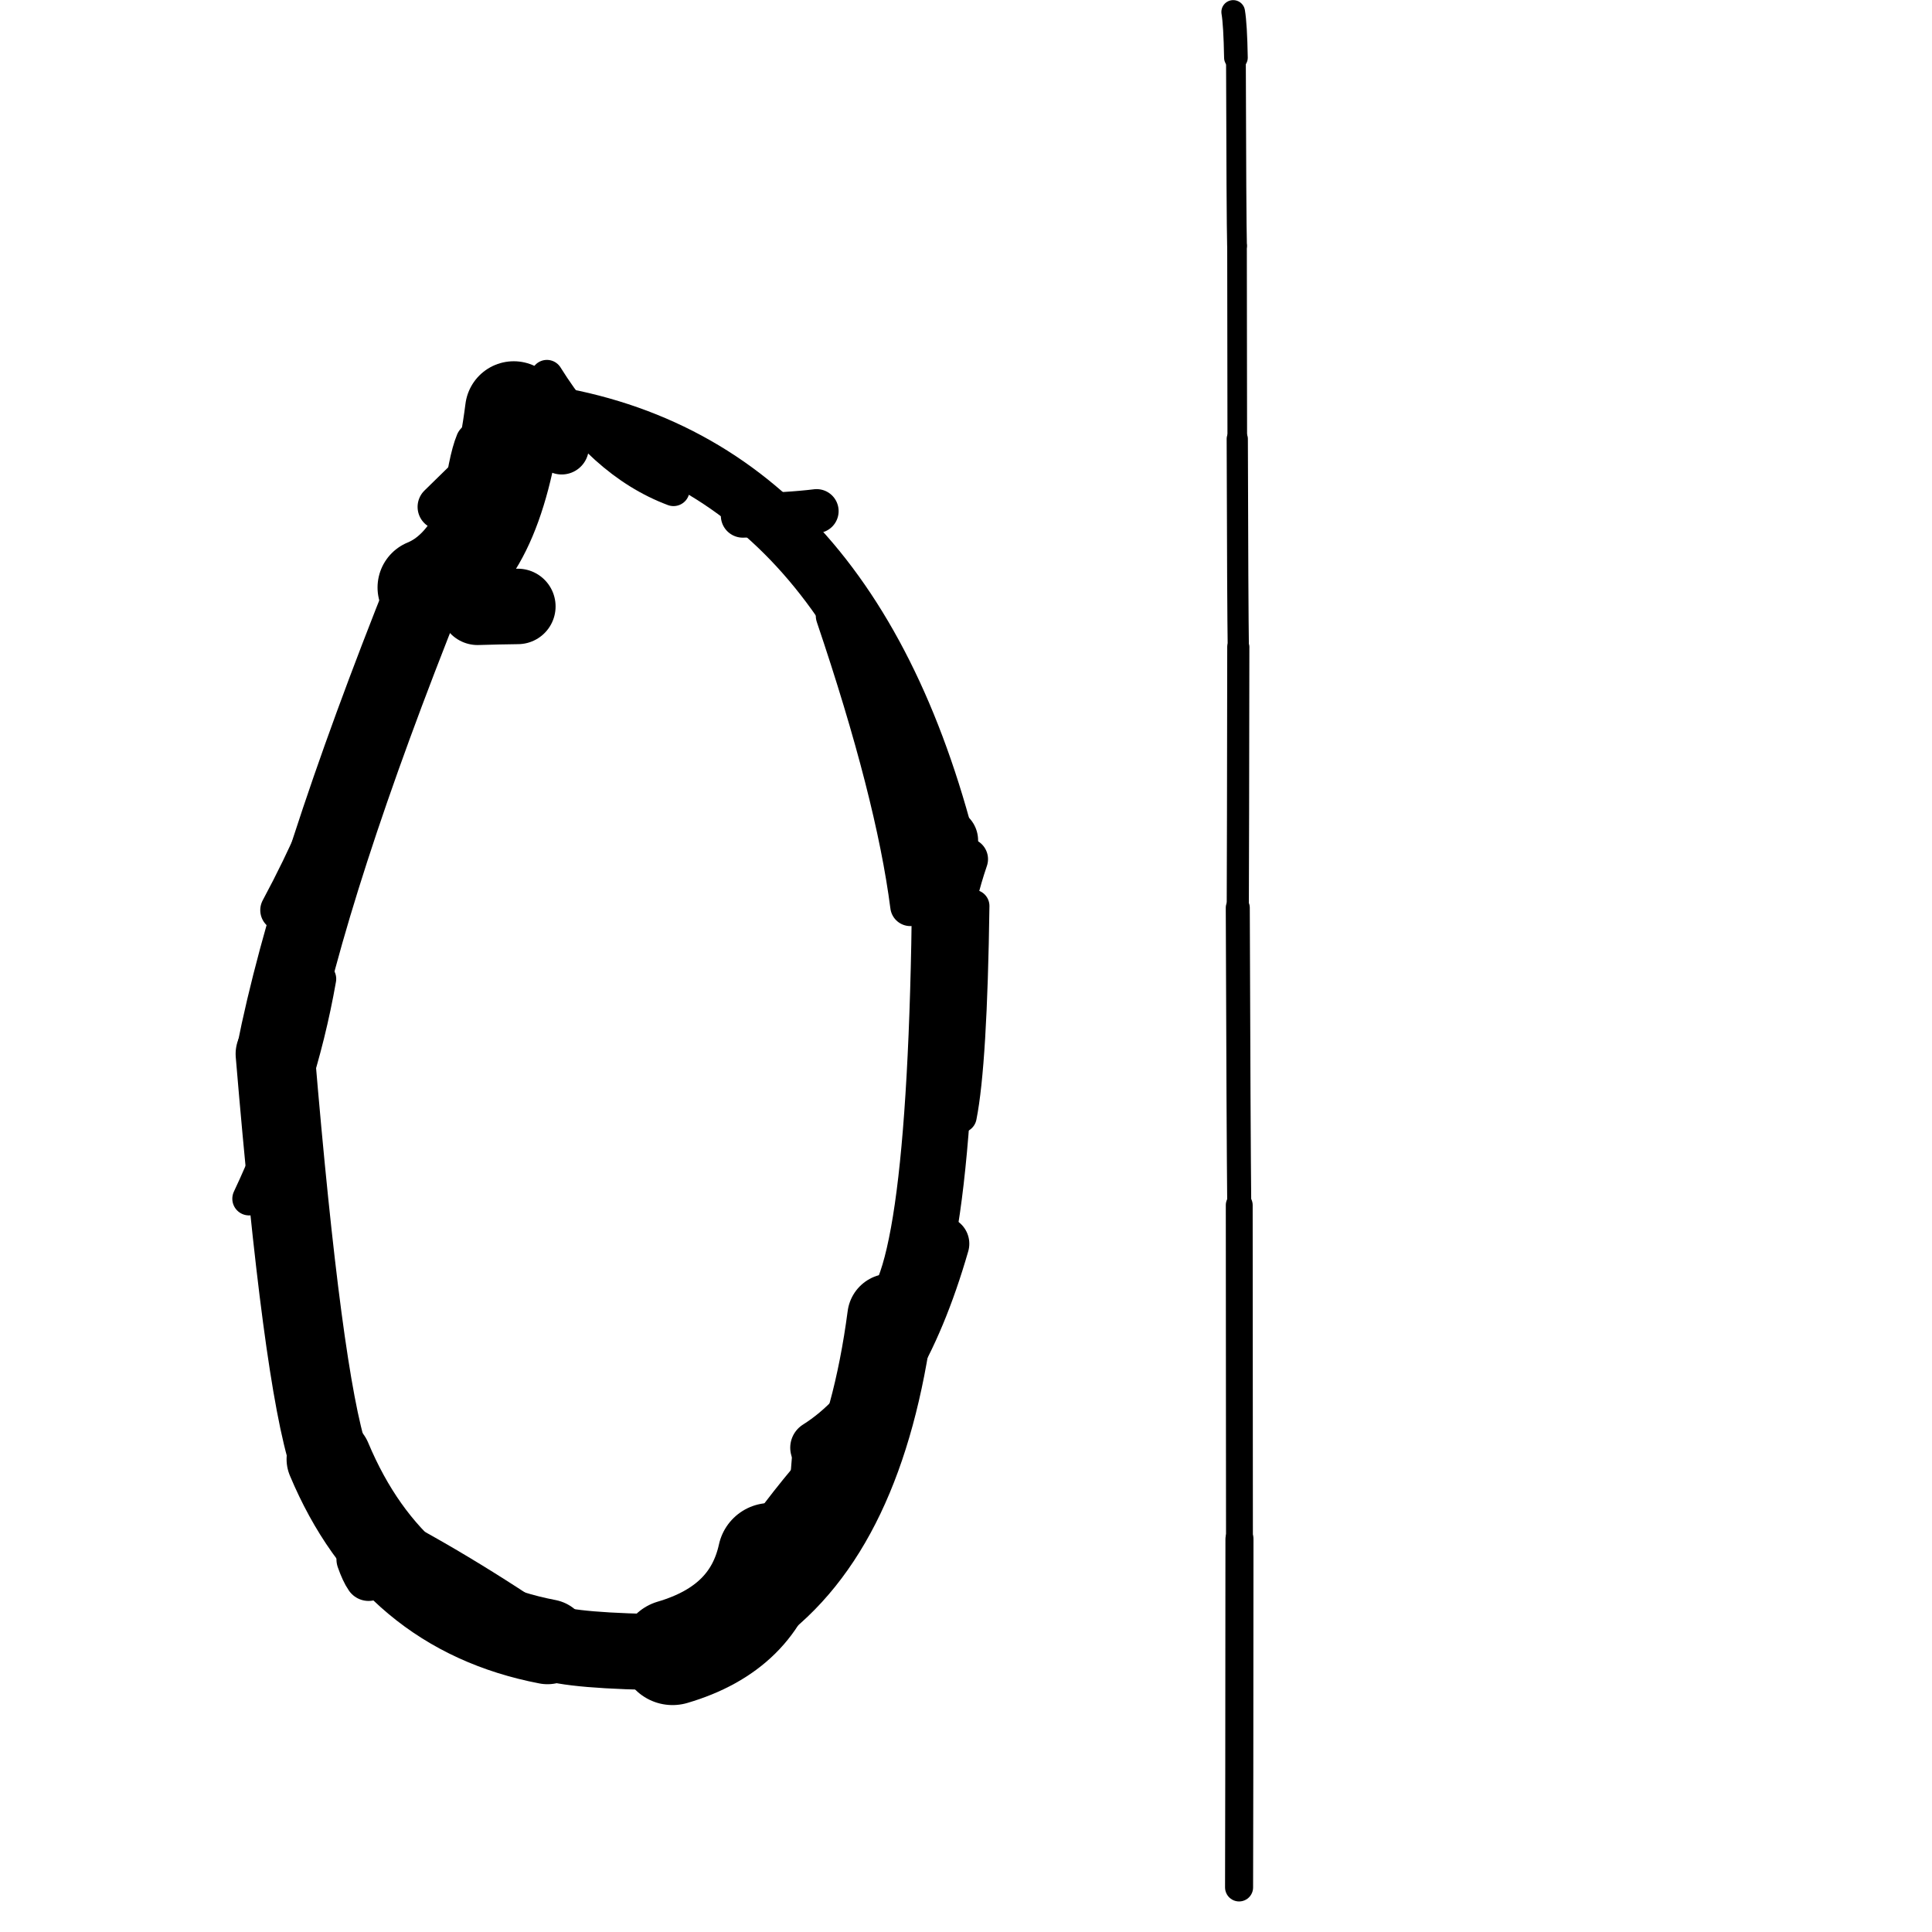 <?xml version="1.0" ?>
<svg height="140" width="140" xmlns="http://www.w3.org/2000/svg">
  <path d="M 55.833, 112.734 Q 54.681, 117.985, 48.735, 119.732 " fill="none" id="curve_1" stroke="#000000" stroke-linecap="round" stroke-linejoin="round" stroke-width="7.648"/>
  <path d="M 48.735, 119.732 Q 41.416, 119.66, 39.671, 118.967 " fill="none" id="curve_1" stroke="#000000" stroke-linecap="round" stroke-linejoin="round" stroke-width="5.504"/>
  <path d="M 39.671, 118.967 Q 28.493, 116.827, 23.844, 105.738 " fill="none" id="curve_1" stroke="#000000" stroke-linecap="round" stroke-linejoin="round" stroke-width="6.155"/>
  <path d="M 23.844, 105.738 Q 21.911, 99.869, 19.94, 76.367 " fill="none" id="curve_1" stroke="#000000" stroke-linecap="round" stroke-linejoin="round" stroke-width="5.732"/>
  <path d="M 19.94, 76.367 Q 22.449, 63.648, 30.885, 42.573 " fill="none" id="curve_1" stroke="#000000" stroke-linecap="round" stroke-linejoin="round" stroke-width="5.638"/>
  <path d="M 30.885, 42.573 Q 35.857, 40.529, 37.228, 29.705 " fill="none" id="curve_1" stroke="#000000" stroke-linecap="round" stroke-linejoin="round" stroke-width="7.054"/>
  <path d="M 37.228, 29.705 Q 60.868, 31.994, 68.495, 60.903 " fill="none" id="curve_1" stroke="#000000" stroke-linecap="round" stroke-linejoin="round" stroke-width="4.187"/>
  <path d="M 68.495, 60.903 Q 68.422, 92.92, 64.516, 95.408 " fill="none" id="curve_1" stroke="#000000" stroke-linecap="round" stroke-linejoin="round" stroke-width="4.764"/>
  <path d="M 64.516, 95.408 Q 62.495, 110.74, 54.443, 116.494 " fill="none" id="curve_1" stroke="#000000" stroke-linecap="round" stroke-linejoin="round" stroke-width="6.233"/>
  <path d="M 89.788, 136.77 Q 89.805, 132.708, 89.816, 111.521 " fill="none" id="curve_2" stroke="#000000" stroke-linecap="round" stroke-linejoin="round" stroke-width="2.032"/>
  <path d="M 89.816, 111.521 Q 89.808, 105.919, 89.8, 87.327 " fill="none" id="curve_2" stroke="#000000" stroke-linecap="round" stroke-linejoin="round" stroke-width="1.947"/>
  <path d="M 89.8, 87.327 Q 89.748, 82.237, 89.694, 65.772 " fill="none" id="curve_2" stroke="#000000" stroke-linecap="round" stroke-linejoin="round" stroke-width="1.74"/>
  <path d="M 89.694, 65.772 Q 89.713, 61.766, 89.732, 46.896 " fill="none" id="curve_2" stroke="#000000" stroke-linecap="round" stroke-linejoin="round" stroke-width="1.604"/>
  <path d="M 89.732, 46.896 Q 89.688, 44.162, 89.657, 31.797 " fill="none" id="curve_2" stroke="#000000" stroke-linecap="round" stroke-linejoin="round" stroke-width="1.537"/>
  <path d="M 89.657, 31.797 Q 89.648, 28.486, 89.639, 17.813 " fill="none" id="curve_2" stroke="#000000" stroke-linecap="round" stroke-linejoin="round" stroke-width="1.422"/>
  <path d="M 89.639, 17.813 Q 89.59, 15.898, 89.56, 4.178 " fill="none" id="curve_2" stroke="#000000" stroke-linecap="round" stroke-linejoin="round" stroke-width="1.431"/>
  <path d="M 89.56, 4.178 Q 89.518, 1.79, 89.363, 0.866 " fill="none" id="curve_2" stroke="#000000" stroke-linecap="round" stroke-linejoin="round" stroke-width="1.715"/>
  <path d="M 70.524, 65.647 Q 70.367, 77.076, 69.601, 80.909 " fill="none" id="curve_8" stroke="#000000" stroke-linecap="round" stroke-linejoin="round" stroke-width="2.349"/>
  <path d="M 65.966, 65.652 Q 64.91, 57.438, 60.571, 44.614 " fill="none" id="curve_9" stroke="#000000" stroke-linecap="round" stroke-linejoin="round" stroke-width="2.912"/>
  <path d="M 37.526, 43.944 Q 36.044, 43.963, 34.607, 44.008 " fill="none" id="curve_10" stroke="#000000" stroke-linecap="round" stroke-linejoin="round" stroke-width="5.468"/>
  <path d="M 31.92, 36.732 Q 34.014, 34.661, 37.094, 31.714 " fill="none" id="curve_11" stroke="#000000" stroke-linecap="round" stroke-linejoin="round" stroke-width="3.32"/>
  <path d="M 25.222, 54.768 Q 23.528, 60.075, 20.375, 65.953 " fill="none" id="curve_14" stroke="#000000" stroke-linecap="round" stroke-linejoin="round" stroke-width="3.031"/>
  <path d="M 62.042, 104.836 Q 56.557, 110.473, 51.176, 119.552 " fill="none" id="curve_15" stroke="#000000" stroke-linecap="round" stroke-linejoin="round" stroke-width="4.783"/>
  <path d="M 51.176, 119.552 Q 58.477, 118.967, 59.244, 104.906 " fill="none" id="curve_15" stroke="#000000" stroke-linecap="round" stroke-linejoin="round" stroke-width="3.625"/>
  <path d="M 59.244, 104.906 Q 65.046, 101.26, 68.259, 90.125 " fill="none" id="curve_15" stroke="#000000" stroke-linecap="round" stroke-linejoin="round" stroke-width="3.962"/>
  <path d="M 40.702, 32.415 Q 40.016, 32.02, 38.433, 31.464 " fill="none" id="curve_18" stroke="#000000" stroke-linecap="round" stroke-linejoin="round" stroke-width="3.934"/>
  <path d="M 23.154, 70.934 Q 21.737, 79.022, 18.044, 86.863 " fill="none" id="curve_24" stroke="#000000" stroke-linecap="round" stroke-linejoin="round" stroke-width="2.42"/>
  <path d="M 28.057, 110.793 Q 34.991, 114.429, 42.472, 119.783 " fill="none" id="curve_25" stroke="#000000" stroke-linecap="round" stroke-linejoin="round" stroke-width="2.228"/>
  <path d="M 26.709, 114.282 Q 26.408, 113.85, 26.109, 112.994 " fill="none" id="curve_26" stroke="#000000" stroke-linecap="round" stroke-linejoin="round" stroke-width="3.457"/>
  <path d="M 68.828, 67.421 Q 69.185, 64.857, 70.073, 62.257 " fill="none" id="curve_27" stroke="#000000" stroke-linecap="round" stroke-linejoin="round" stroke-width="3.045"/>
  <path d="M 53.828, 37.368 Q 57.15, 37.287, 59.176, 37.037 " fill="none" id="curve_28" stroke="#000000" stroke-linecap="round" stroke-linejoin="round" stroke-width="3.187"/>
  <path d="M 36.334, 42.1 Q 35.964, 41.169, 35.56, 37.818 " fill="none" id="curve_39" stroke="#000000" stroke-linecap="round" stroke-linejoin="round" stroke-width="2.432"/>
  <path d="M 48.805, 35.508 Q 43.568, 33.544, 39.631, 27.245 " fill="none" id="curve_54" stroke="#000000" stroke-linecap="round" stroke-linejoin="round" stroke-width="2.331"/>
  <path d="M 34.458, 32.038 Q 33.917, 33.333, 33.488, 36.864 " fill="none" id="curve_70" stroke="#000000" stroke-linecap="round" stroke-linejoin="round" stroke-width="2.889"/>
</svg>
